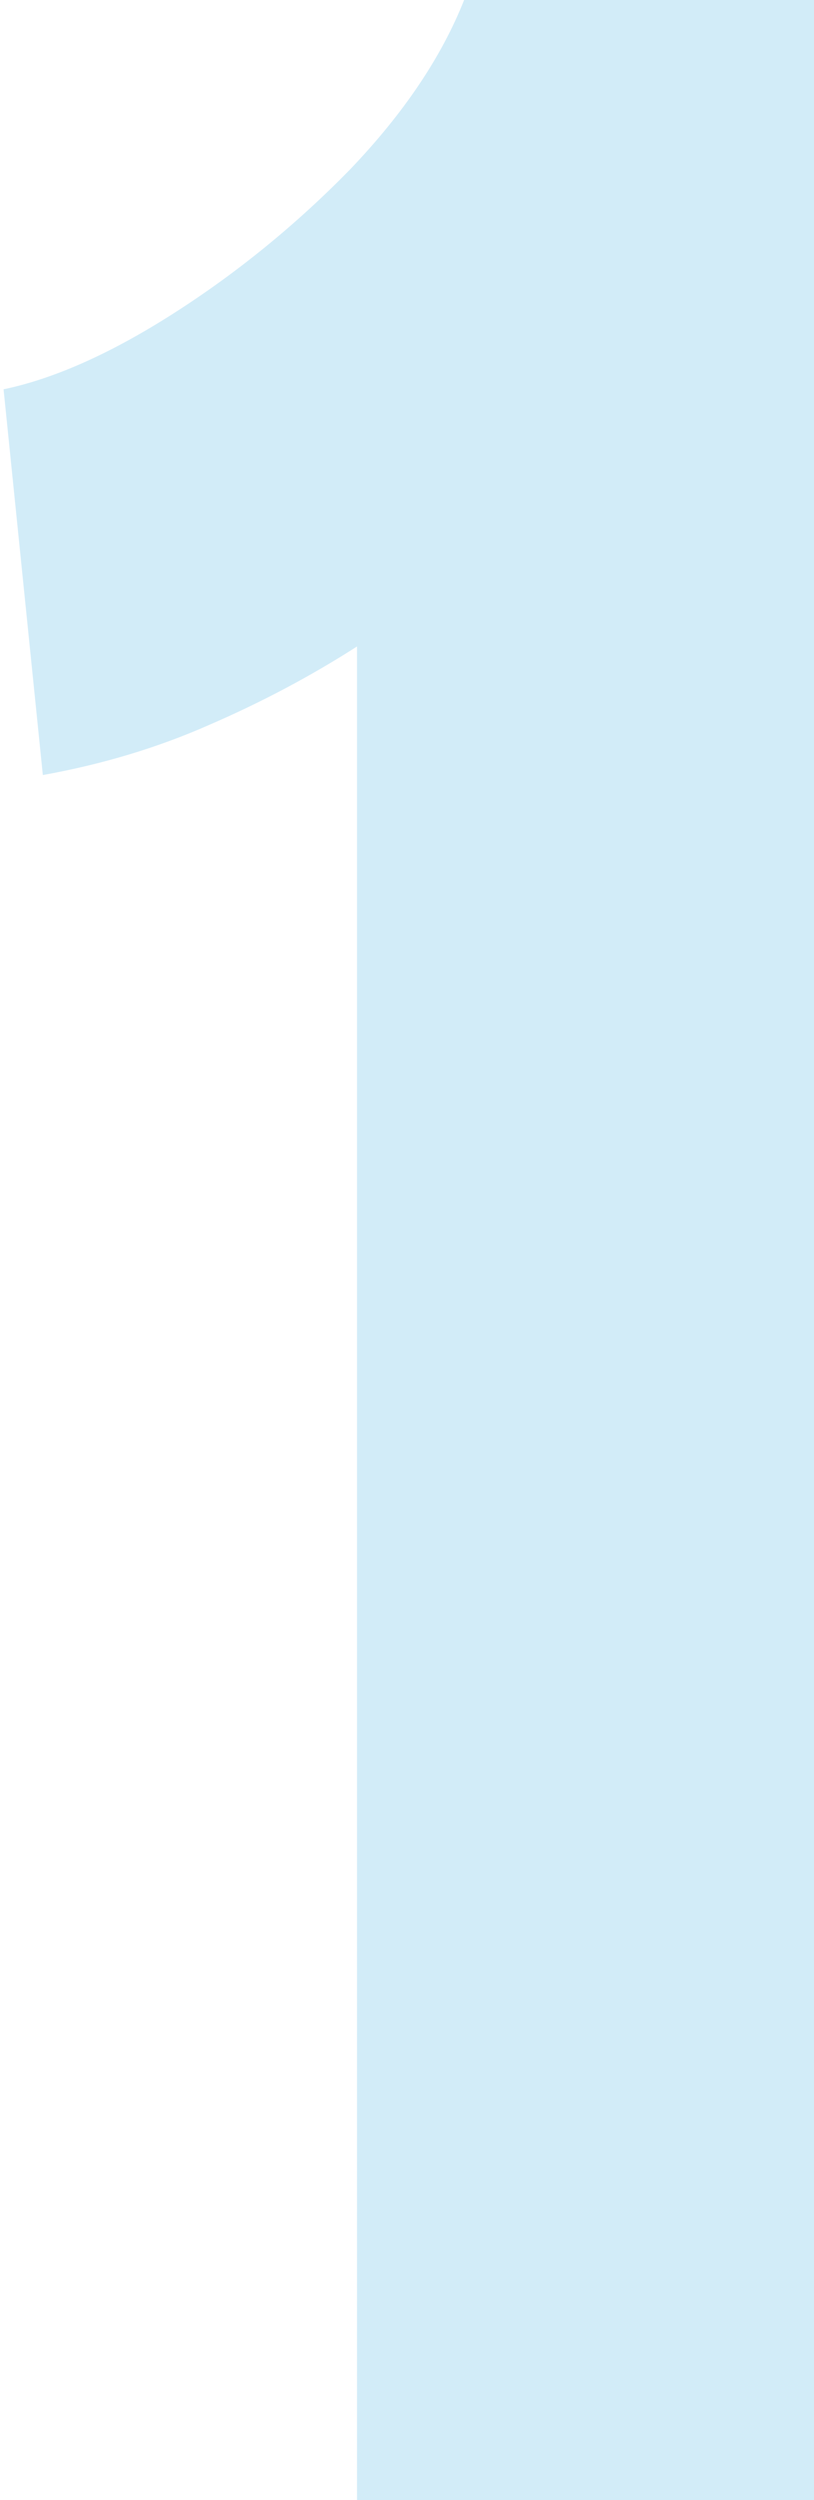<svg width="57" height="175" viewBox="0 0 57 175" fill="none" xmlns="http://www.w3.org/2000/svg">
<path opacity="0.2" d="M25 175V45.25C21.75 47.333 18.292 49.167 14.625 50.75C11.042 52.333 7.167 53.5 3 54.25L0.25 27.25C3.833 26.5 7.833 24.708 12.25 21.875C16.667 19.042 20.75 15.708 24.5 11.875C28.25 7.958 30.917 4 32.5 -1.19209e-05H57V175H25Z" fill="#1EA4DC"/>
</svg>
